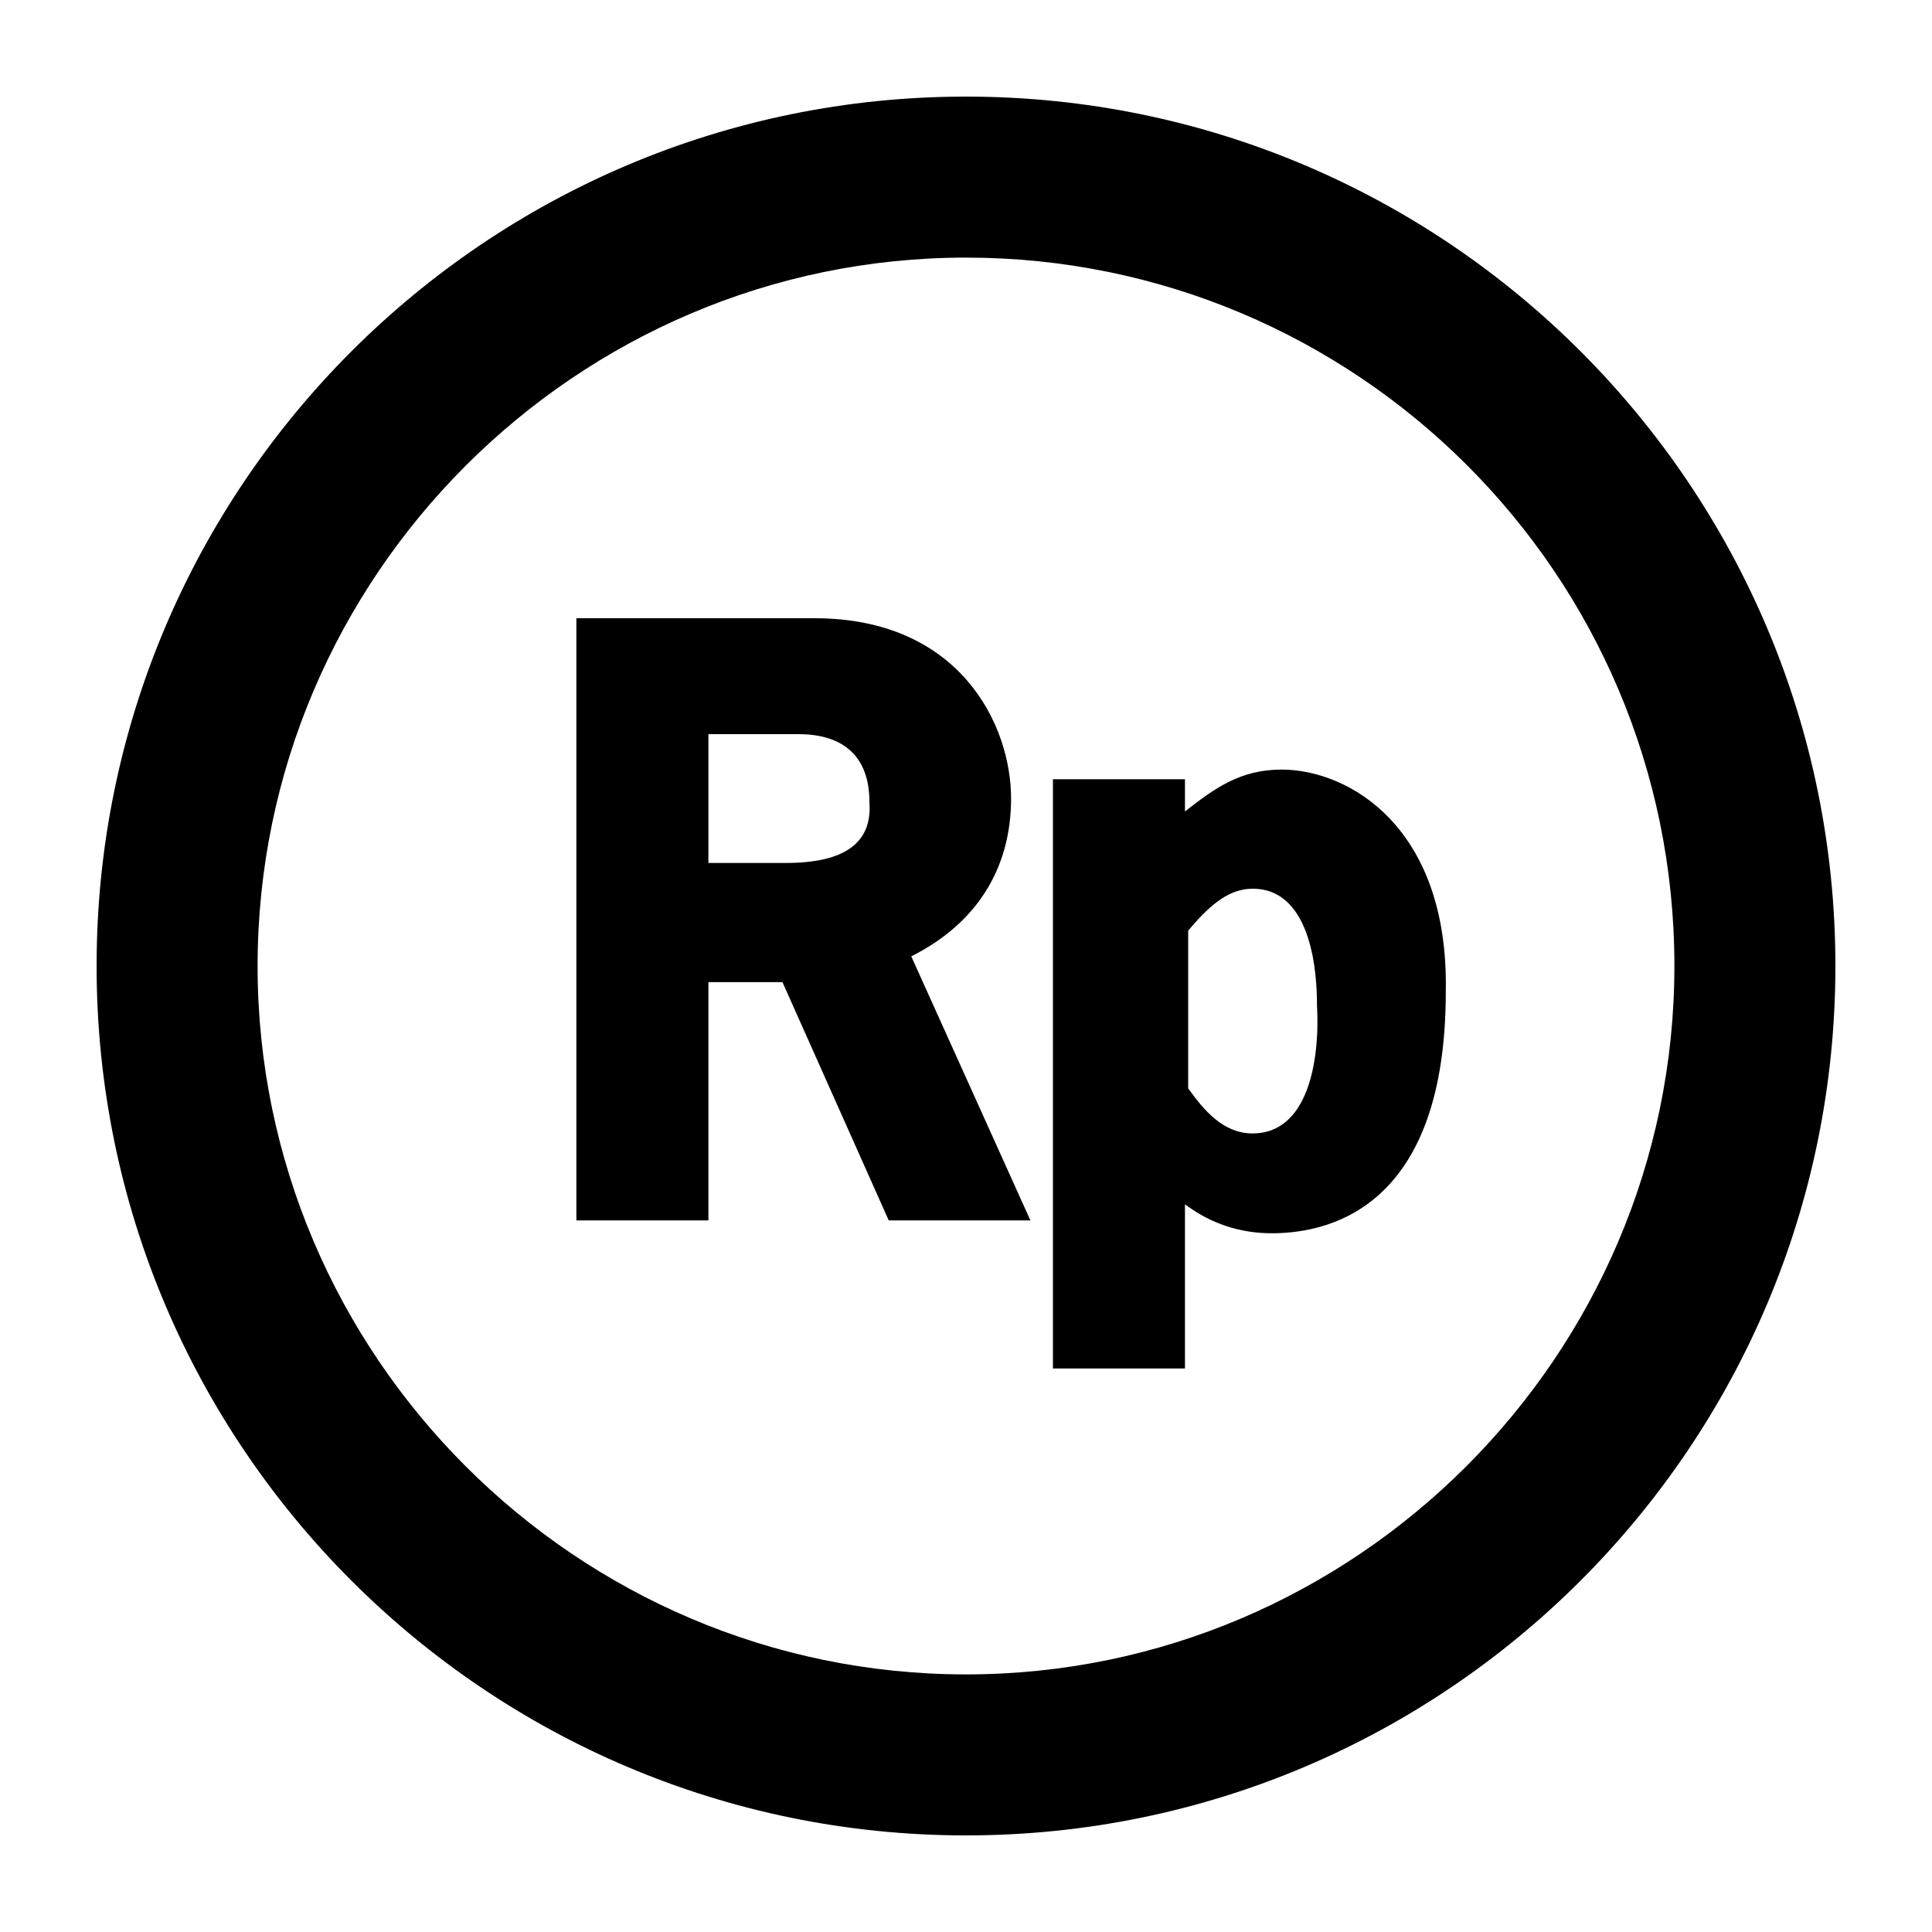 <svg xmlns="http://www.w3.org/2000/svg" viewBox="0 0 60 60"><switch><g><path d="M30 3C15.1 3 3 15.1 3 30s12.1 27 27 27 27-12.1 27-27S44.9 3 30 3zm0 49C17.9 52 8 42.1 8 30S17.9 8 30 8s22 9.8 22 22c0 12.1-9.9 22-22 22z"/><path d="M31.4 24.8c0-2.3-1.6-5.6-6.1-5.6h-7.4v18.7H22v-7.4h2.3l3.3 7.4H32l-3.7-8.2c2-1 3.1-2.7 3.1-4.9zm-7 2H22v-4h2.8c1.4 0 2.2.7 2.2 2.1.1 1.3-.8 1.9-2.6 1.9zM39.8 23.9c-1.3 0-2.1.6-3 1.3v-1h-4.1v18.3h4.1v-5.1c.8.6 1.7.9 2.7.9 2 0 5.4-1 5.4-7.5.1-5.1-3-6.9-5.1-6.9zm-.9 11.3c-.9 0-1.5-.7-2-1.4v-4.9c.6-.7 1.2-1.3 2-1.3 1.9 0 2 2.8 2 3.6.1 1.8-.3 4-2 4z"/></g></switch></svg>